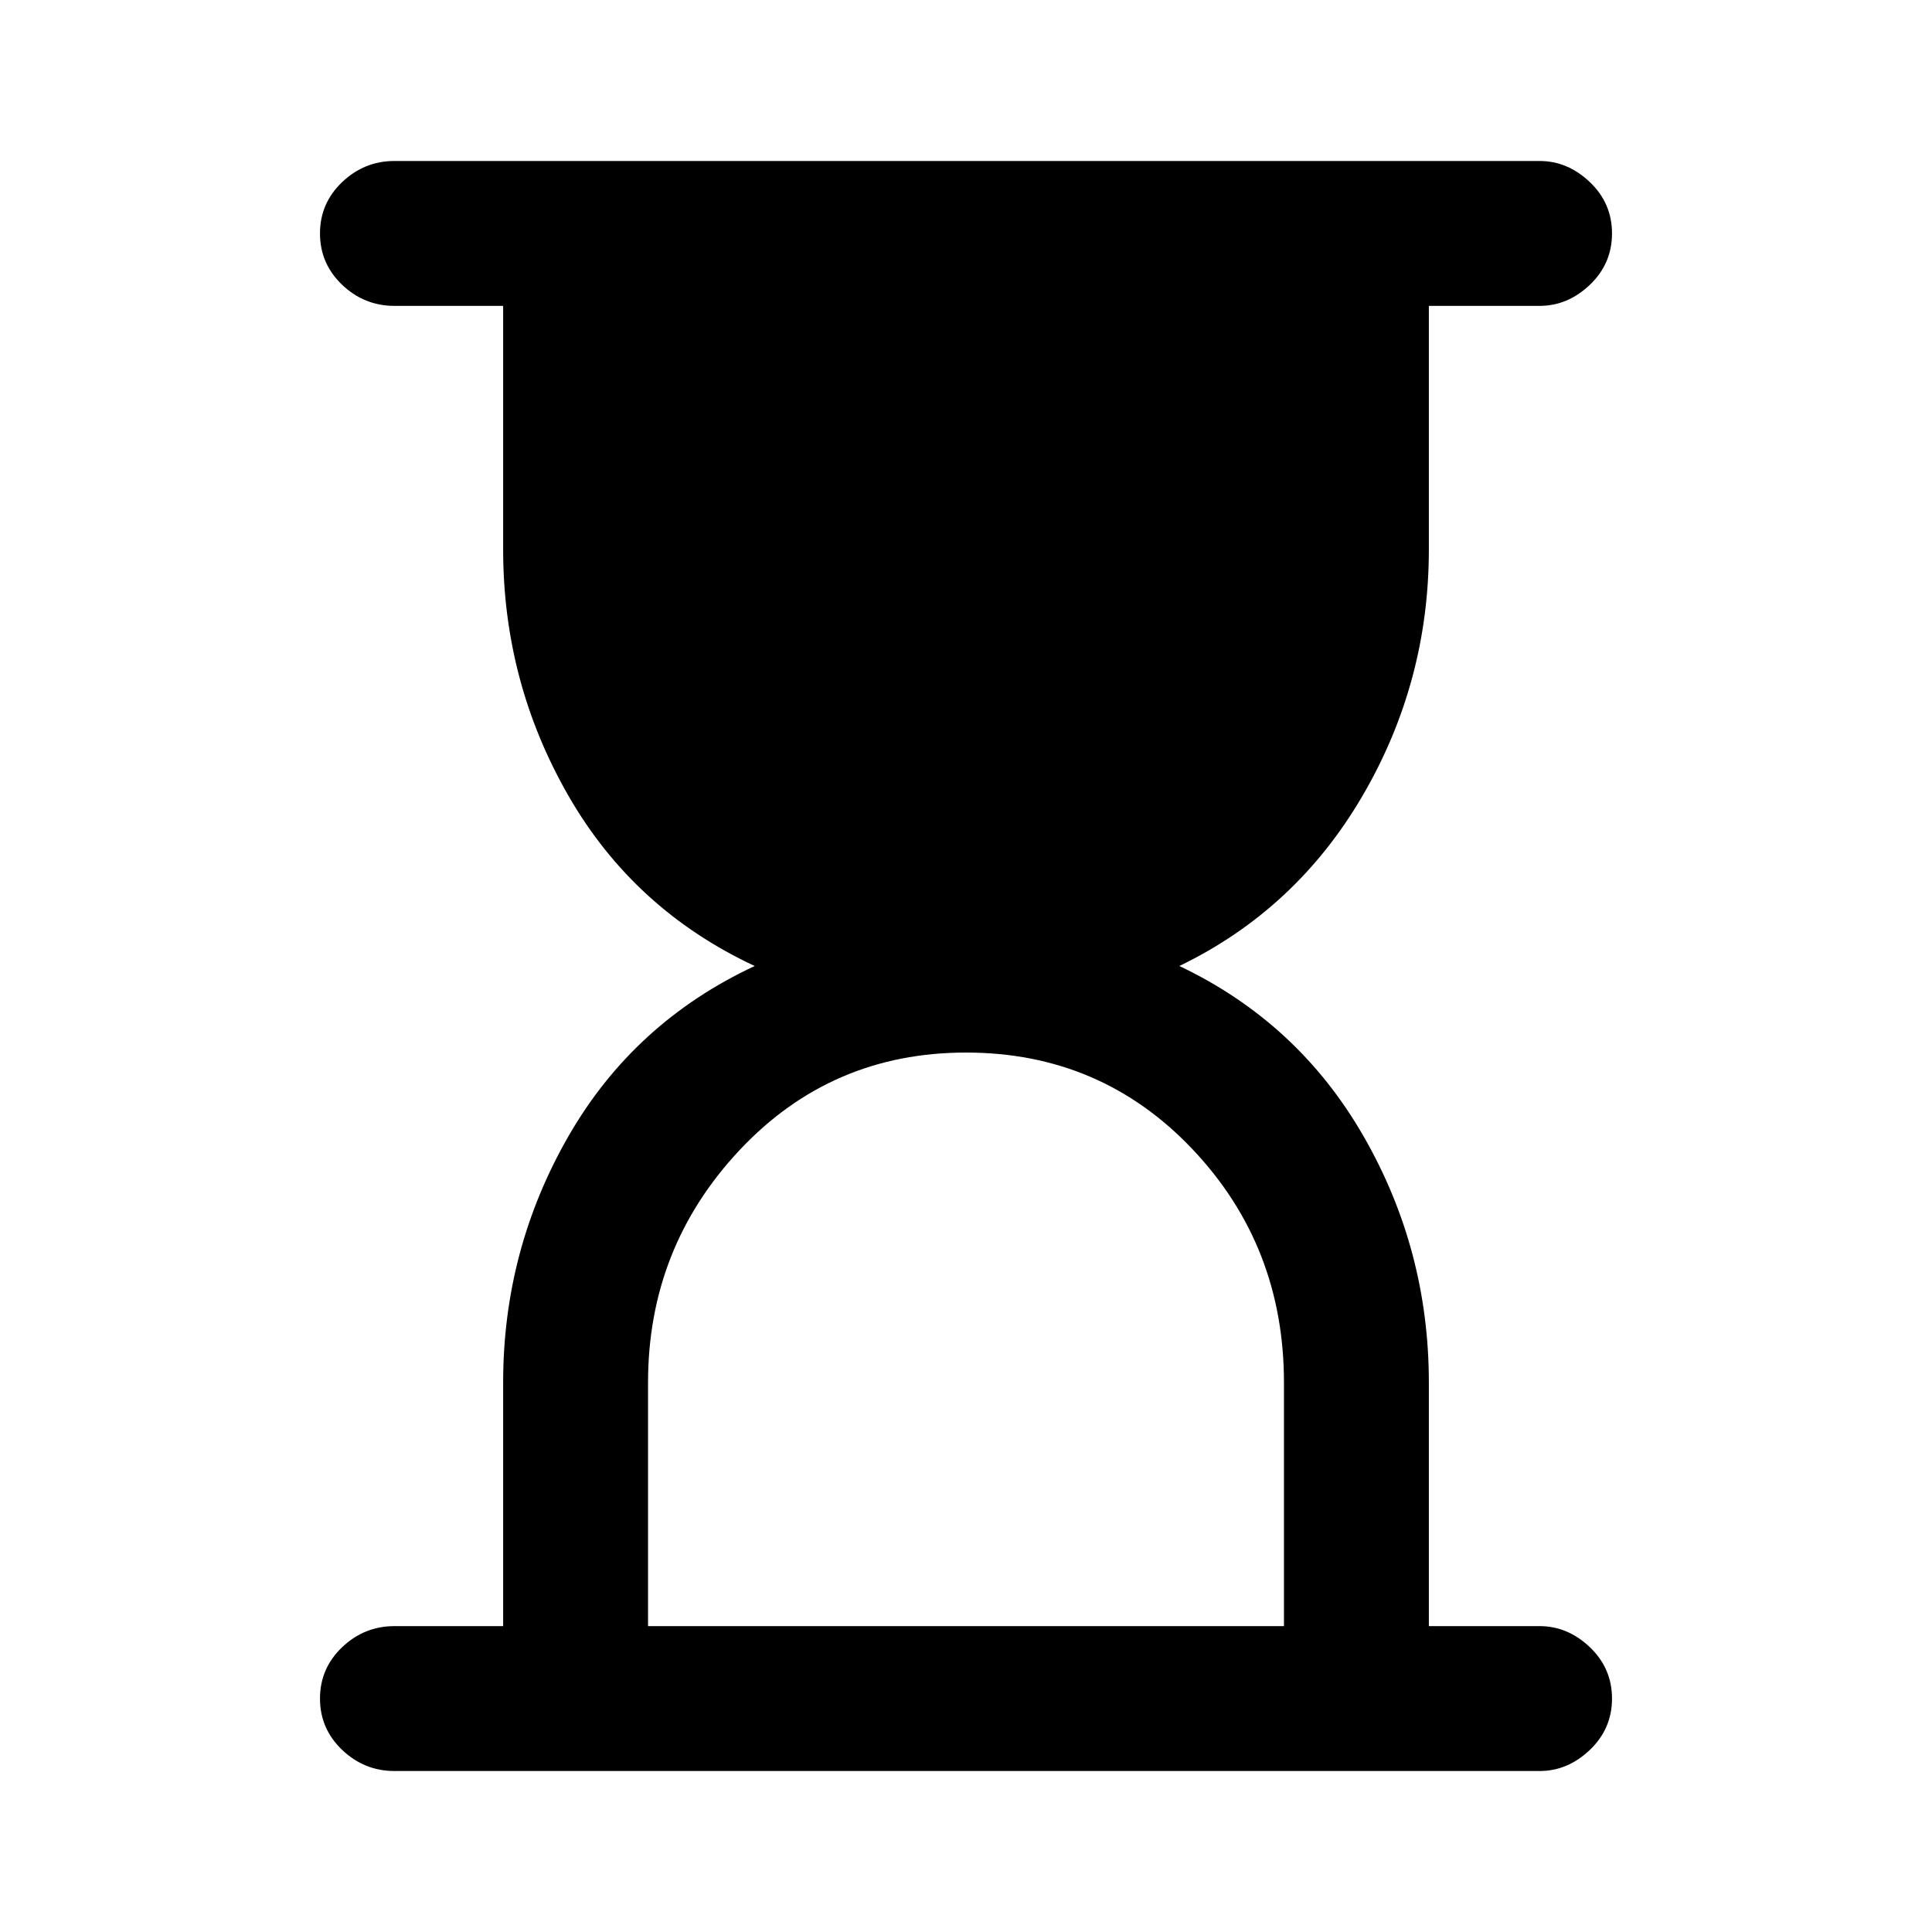<svg xmlns="http://www.w3.org/2000/svg" height="40" width="40"><path d="M13.417 33.667H26.583V28.625Q26.583 25.792 24.688 23.792Q22.792 21.792 20 21.792Q17.208 21.792 15.312 23.812Q13.417 25.833 13.417 28.625ZM31.875 36.667H8.167Q7.542 36.667 7.083 36.229Q6.625 35.792 6.625 35.167Q6.625 34.542 7.083 34.104Q7.542 33.667 8.167 33.667H10.417V28.625Q10.417 25.875 11.771 23.521Q13.125 21.167 15.625 20Q13.125 18.833 11.771 16.479Q10.417 14.125 10.417 11.375V6.333H8.167Q7.542 6.333 7.083 5.896Q6.625 5.458 6.625 4.833Q6.625 4.208 7.083 3.771Q7.542 3.333 8.167 3.333H31.875Q32.458 3.333 32.917 3.771Q33.375 4.208 33.375 4.833Q33.375 5.458 32.917 5.896Q32.458 6.333 31.875 6.333H29.583V11.375Q29.583 14.125 28.208 16.479Q26.833 18.833 24.417 20Q26.875 21.167 28.229 23.521Q29.583 25.875 29.583 28.625V33.667H31.875Q32.458 33.667 32.917 34.104Q33.375 34.542 33.375 35.167Q33.375 35.792 32.917 36.229Q32.458 36.667 31.875 36.667Z"/></svg>